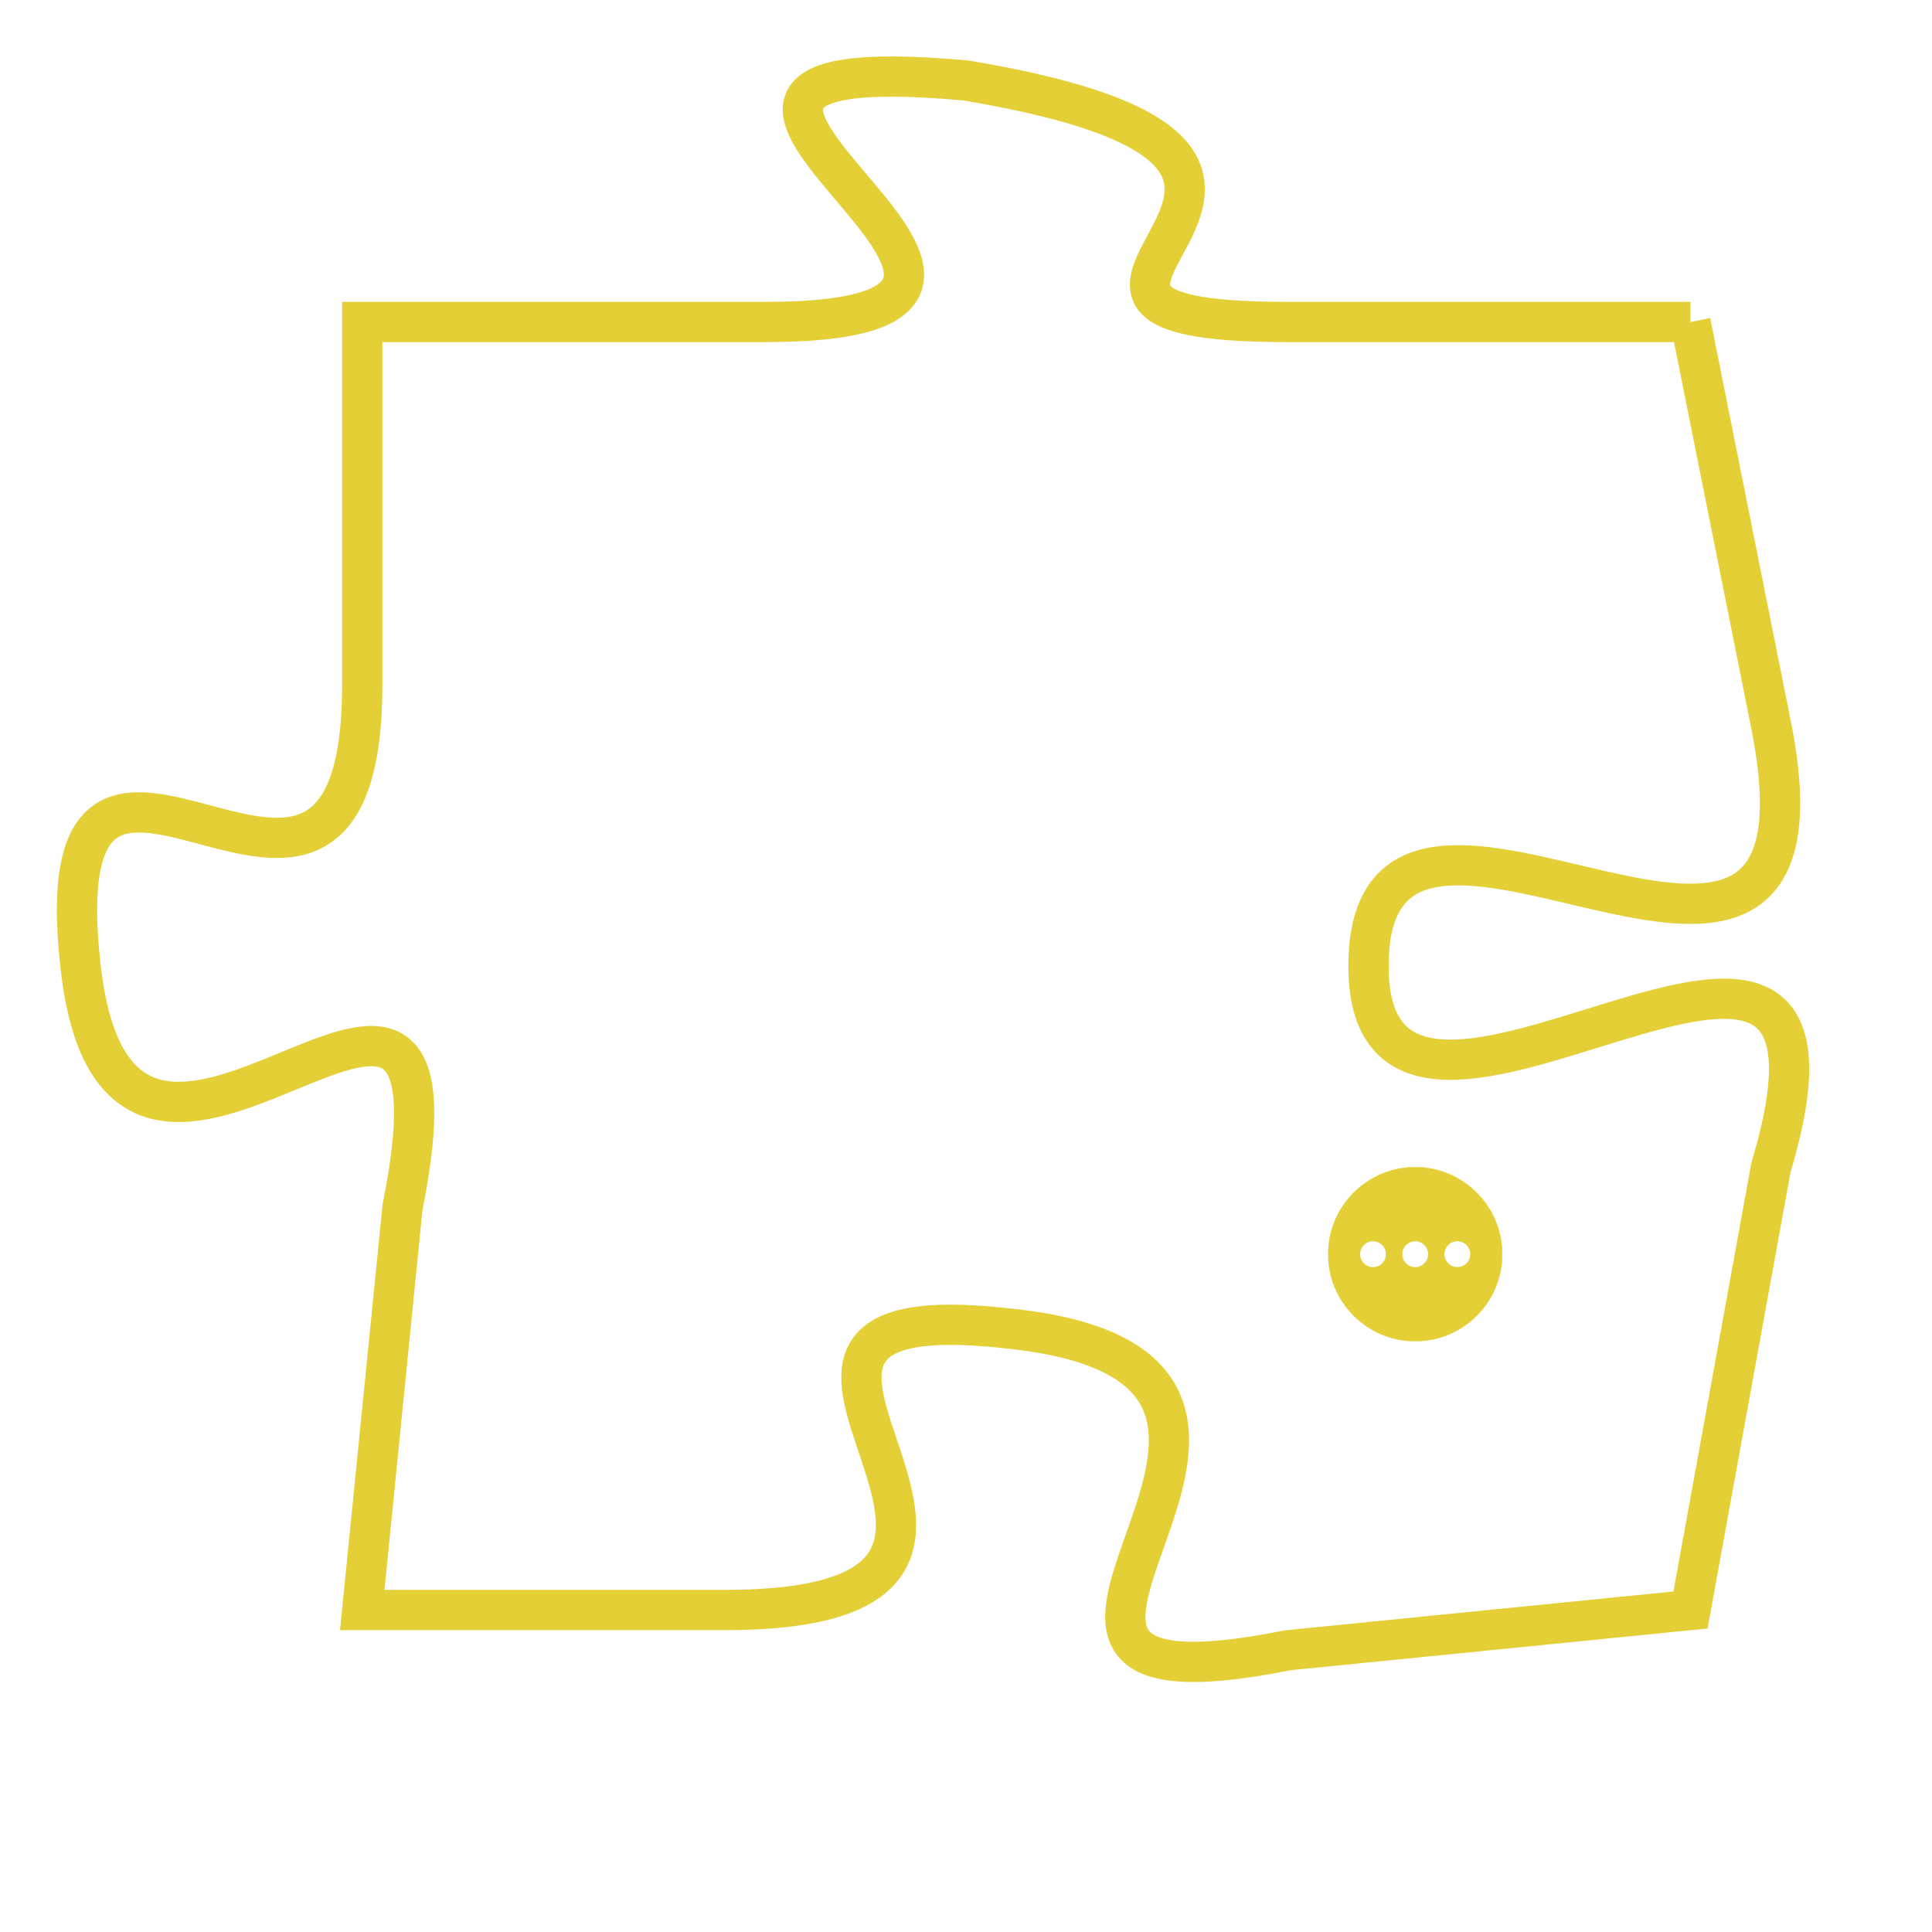 <svg version="1.1" xmlns="http://www.w3.org/2000/svg" xmlns:xlink="http://www.w3.org/1999/xlink" fill="transparent" x="0" y="0" width="350" height="350" preserveAspectRatio="xMinYMin slice"><style type="text/css">.links{fill:transparent;stroke: #E4CF37;}.links:hover{fill:#63D272; opacity:0.4;}</style><defs><g id="allt"><path id="t7272" d="M4059,1760 L4049,1760 C4040,1760 4053,1756 4041,1754 C4030,1753 4046,1760 4036,1760 L4026,1760 4026,1760 L4026,1769 C4026,1778 4018,1767 4019,1776 C4020,1785 4029,1772 4027,1782 L4026,1792 4026,1792 L4035,1792 C4045,1792 4033,1784 4042,1785 C4052,1786 4039,1795 4049,1793 L4059,1792 4059,1792 L4061,1781 C4064,1771 4051,1783 4051,1776 C4051,1769 4063,1780 4061,1770 L4059,1760"/></g><clipPath id="c" clipRule="evenodd" fill="transparent"><use href="#t7272"/></clipPath></defs><svg viewBox="4017 1752 48 44" preserveAspectRatio="xMinYMin meet"><svg width="4380" height="2430"><g><image crossorigin="anonymous" x="0" y="0" href="https://nftpuzzle.license-token.com/assets/completepuzzle.svg" width="100%" height="100%" /><g class="links"><use href="#t7272"/></g></g></svg><svg x="4050" y="1781" height="9%" width="9%" viewBox="0 0 330 330"><g><a xlink:href="https://nftpuzzle.license-token.com/" class="links"><title>See the most innovative NFT based token software licensing project</title><path fill="#E4CF37" id="more" d="M165,0C74.019,0,0,74.019,0,165s74.019,165,165,165s165-74.019,165-165S255.981,0,165,0z M85,190 c-13.785,0-25-11.215-25-25s11.215-25,25-25s25,11.215,25,25S98.785,190,85,190z M165,190c-13.785,0-25-11.215-25-25 s11.215-25,25-25s25,11.215,25,25S178.785,190,165,190z M245,190c-13.785,0-25-11.215-25-25s11.215-25,25-25 c13.785,0,25,11.215,25,25S258.785,190,245,190z"></path></a></g></svg></svg></svg>